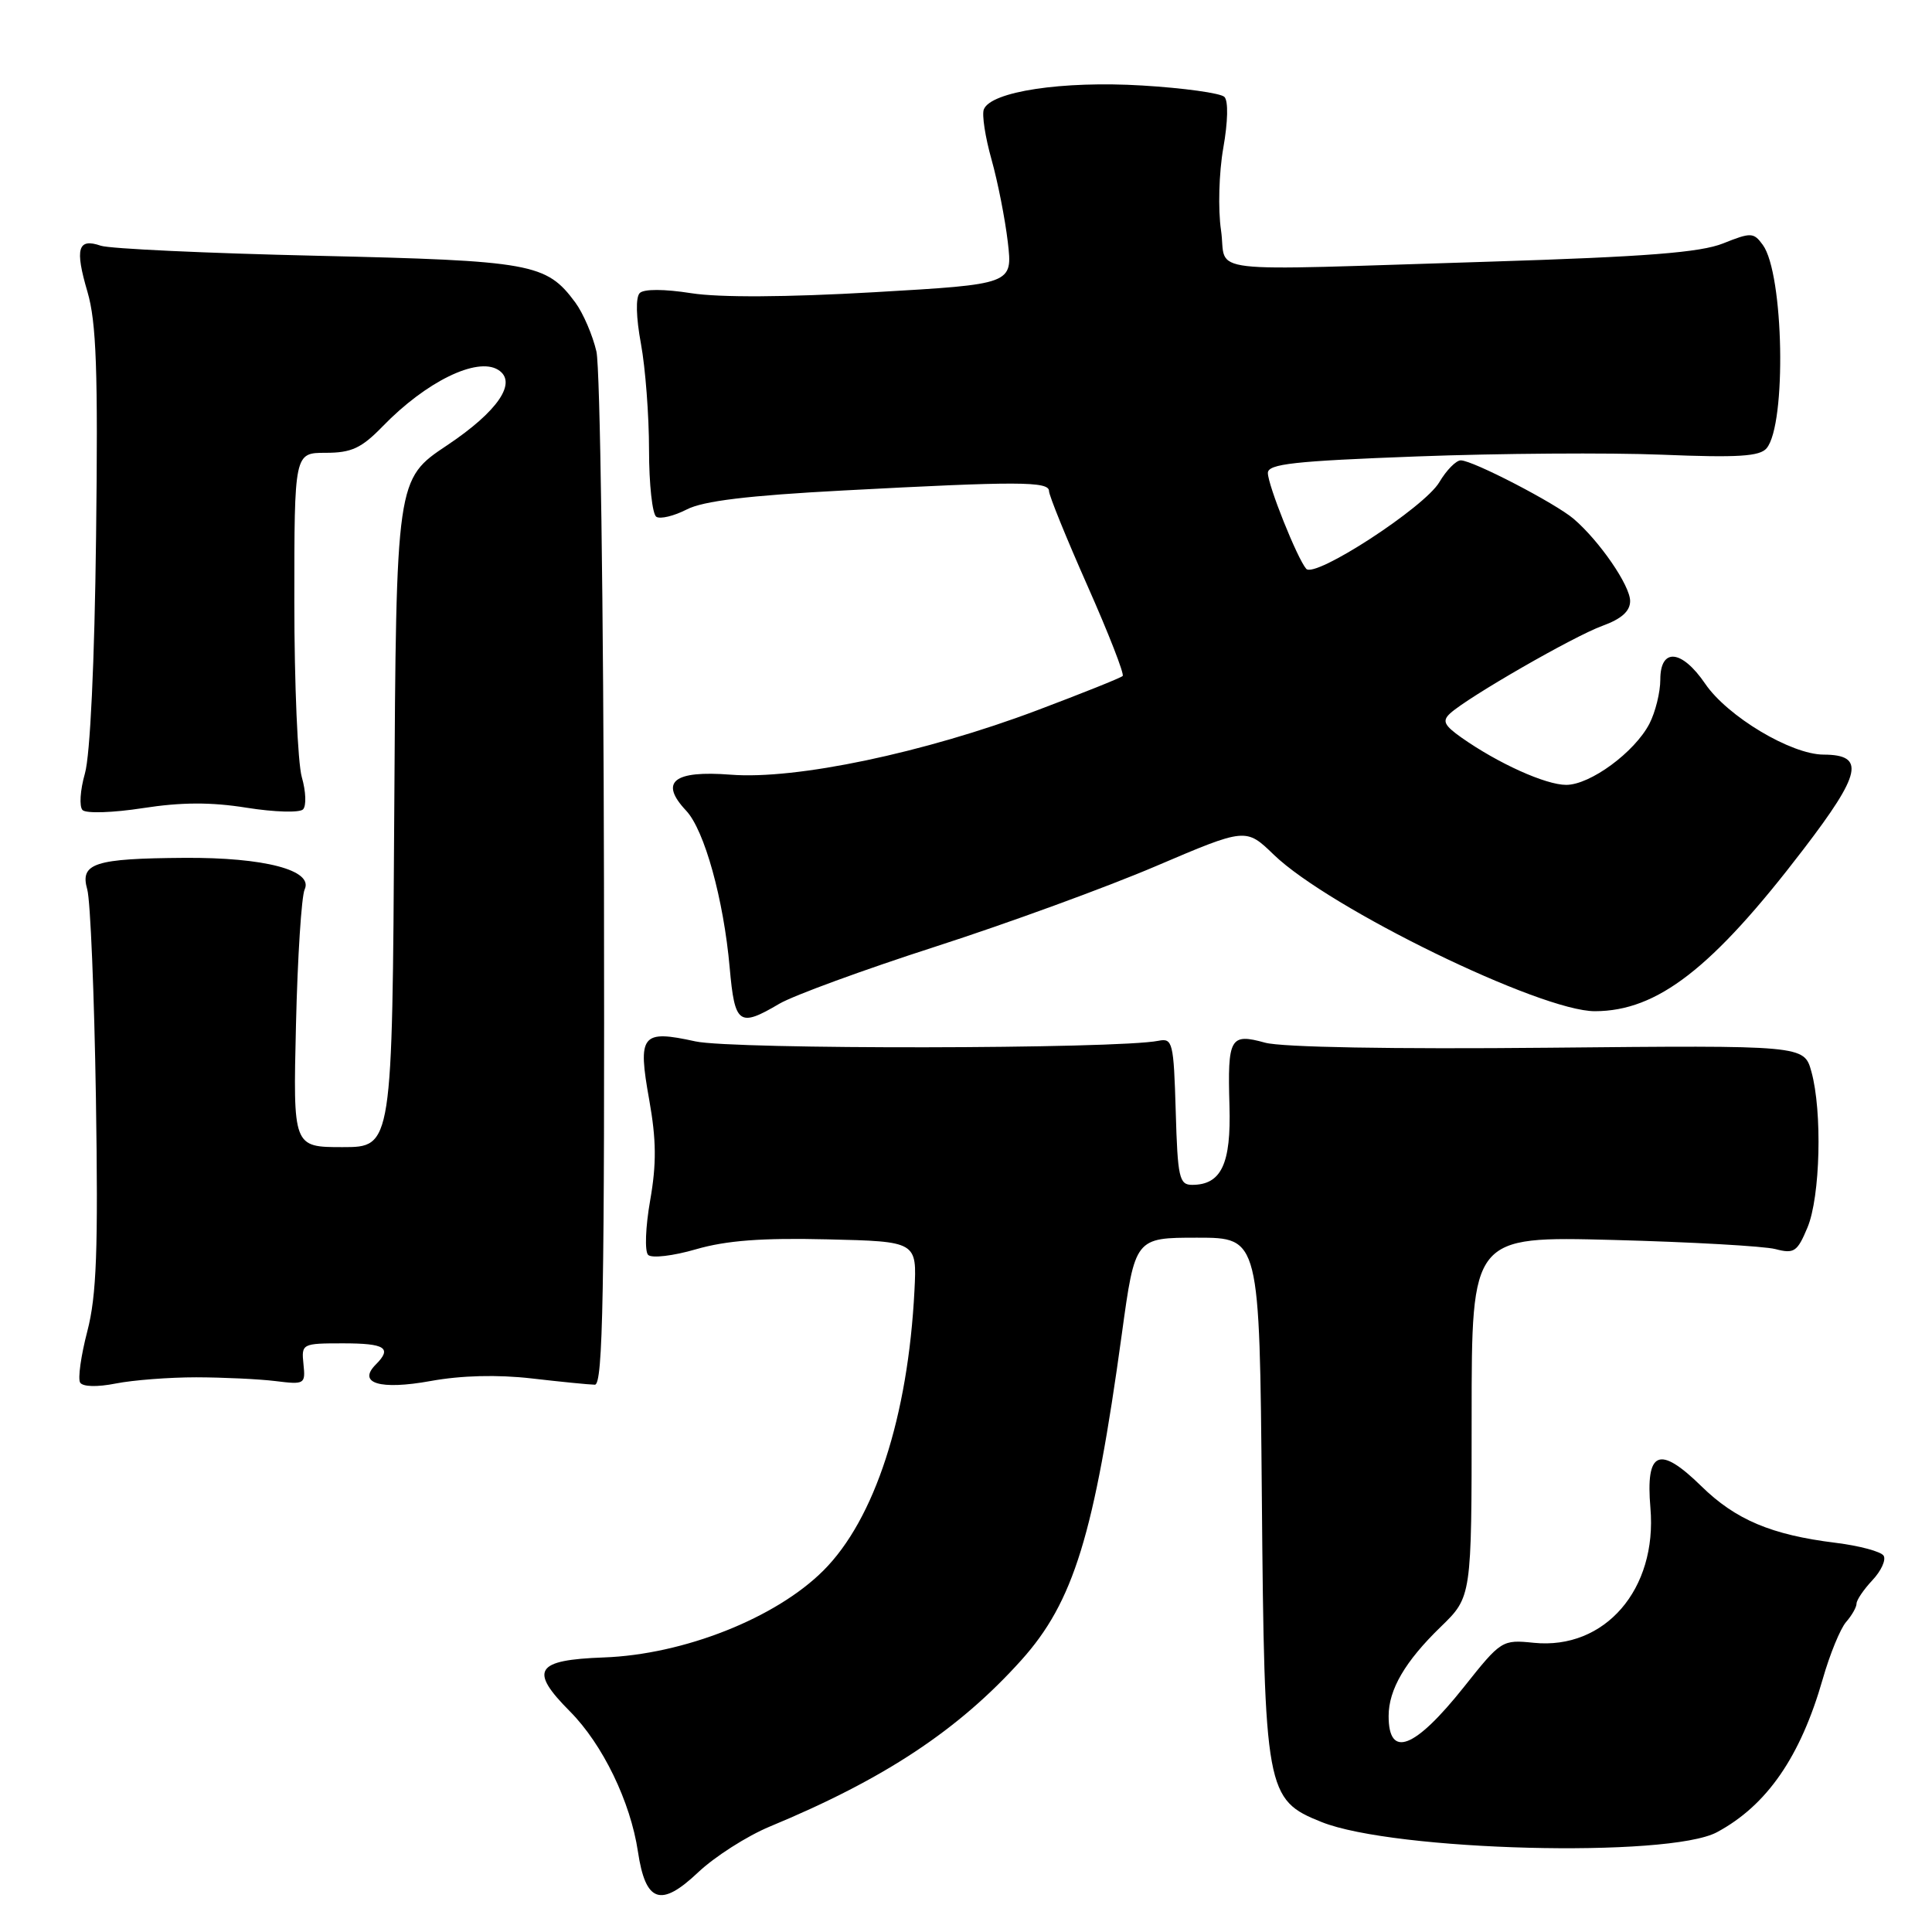 <?xml version="1.0" encoding="UTF-8" standalone="no"?>
<!DOCTYPE svg PUBLIC "-//W3C//DTD SVG 1.1//EN" "http://www.w3.org/Graphics/SVG/1.1/DTD/svg11.dtd" >
<svg xmlns="http://www.w3.org/2000/svg" xmlns:xlink="http://www.w3.org/1999/xlink" version="1.1" viewBox="0 0 256 256">
 <g >
 <path fill="currentColor"
d=" M 102.00 242.03 C 117.19 235.73 127.00 229.24 135.32 219.99 C 142.26 212.27 144.99 203.41 148.65 176.75 C 150.40 164.00 150.40 164.00 158.65 164.00 C 166.90 164.00 166.90 164.00 167.20 198.25 C 167.54 237.41 167.74 238.48 175.12 241.43 C 184.73 245.28 221.09 246.21 227.50 242.78 C 234.12 239.23 238.57 232.79 241.52 222.49 C 242.46 219.19 243.86 215.79 244.62 214.92 C 245.38 214.05 246.00 212.96 246.00 212.49 C 246.00 212.01 246.95 210.62 248.10 209.39 C 249.26 208.16 249.93 206.70 249.59 206.14 C 249.25 205.59 246.39 204.82 243.23 204.43 C 234.71 203.38 229.97 201.37 225.43 196.92 C 219.84 191.45 218.04 192.23 218.69 199.82 C 219.61 210.59 212.65 218.63 203.24 217.68 C 199.04 217.25 198.90 217.34 193.99 223.52 C 187.45 231.74 184.00 233.07 184.00 227.39 C 184.00 223.87 186.19 220.13 190.92 215.55 C 195.00 211.59 195.00 211.59 195.00 187.70 C 195.00 163.81 195.00 163.81 213.75 164.30 C 224.06 164.57 233.74 165.12 235.25 165.51 C 237.73 166.16 238.15 165.88 239.50 162.65 C 241.20 158.59 241.48 147.27 240.02 142.00 C 239.05 138.50 239.05 138.50 205.14 138.83 C 184.59 139.03 169.82 138.77 167.63 138.16 C 162.99 136.88 162.65 137.49 162.91 146.51 C 163.14 154.23 161.83 157.00 157.96 157.00 C 156.26 157.00 156.04 156.05 155.79 147.25 C 155.52 138.10 155.38 137.53 153.50 137.91 C 148.03 139.01 97.13 139.08 92.15 137.99 C 85.00 136.42 84.47 137.08 86.03 145.76 C 86.97 151.05 87.00 154.21 86.15 159.06 C 85.53 162.58 85.41 165.81 85.88 166.28 C 86.35 166.75 89.19 166.42 92.24 165.53 C 96.24 164.37 100.98 164.01 109.62 164.22 C 121.50 164.50 121.50 164.50 121.17 171.00 C 120.32 187.72 115.90 201.32 109.11 208.10 C 102.80 214.41 90.59 219.24 80.00 219.62 C 70.92 219.95 70.08 221.30 75.53 226.78 C 79.85 231.13 83.54 238.73 84.53 245.35 C 85.54 252.10 87.55 252.79 92.50 248.10 C 94.70 246.02 98.97 243.29 102.00 242.03 Z  M 26.00 182.50 C 29.58 182.51 34.30 182.73 36.50 183.00 C 40.37 183.48 40.49 183.41 40.21 180.75 C 39.93 178.05 40.02 178.00 45.46 178.00 C 51.05 178.00 51.99 178.61 49.80 180.80 C 47.31 183.29 50.35 184.21 57.07 182.99 C 61.14 182.25 65.93 182.13 70.45 182.65 C 74.33 183.10 78.09 183.47 78.82 183.48 C 79.90 183.50 80.12 171.44 80.03 117.00 C 79.97 80.42 79.52 48.73 79.03 46.58 C 78.53 44.42 77.27 41.49 76.23 40.08 C 72.39 34.89 70.49 34.55 42.00 33.89 C 27.42 33.56 14.54 32.96 13.36 32.56 C 10.31 31.51 9.90 32.93 11.59 38.67 C 12.77 42.70 13.00 49.13 12.73 71.10 C 12.53 87.75 11.95 100.07 11.25 102.50 C 10.62 104.70 10.48 106.88 10.94 107.34 C 11.41 107.81 15.00 107.69 18.93 107.08 C 24.03 106.29 27.95 106.27 32.69 107.03 C 36.33 107.61 39.69 107.71 40.15 107.25 C 40.61 106.79 40.54 104.87 39.99 102.97 C 39.45 101.07 39.00 90.62 39.00 79.76 C 39.00 60.00 39.00 60.00 43.15 60.00 C 46.58 60.00 47.89 59.39 50.72 56.48 C 56.45 50.57 63.20 47.27 66.00 49.00 C 68.62 50.62 66.00 54.49 59.25 59.00 C 52.50 63.50 52.50 63.50 52.24 107.75 C 51.98 152.00 51.98 152.00 45.40 152.00 C 38.83 152.00 38.83 152.00 39.22 135.75 C 39.43 126.81 39.95 118.76 40.37 117.85 C 41.55 115.31 35.04 113.60 24.46 113.67 C 12.51 113.75 10.57 114.38 11.56 117.85 C 11.98 119.31 12.49 131.76 12.71 145.52 C 13.02 165.68 12.80 171.68 11.57 176.40 C 10.73 179.62 10.30 182.68 10.62 183.20 C 10.97 183.76 12.88 183.81 15.35 183.32 C 17.63 182.87 22.42 182.50 26.00 182.50 Z  M 103.27 133.00 C 105.13 131.91 114.44 128.50 123.96 125.43 C 133.48 122.36 146.63 117.56 153.18 114.76 C 165.09 109.68 165.09 109.68 168.79 113.26 C 176.16 120.37 204.14 134.01 211.34 133.99 C 219.62 133.97 226.90 128.32 238.94 112.57 C 246.66 102.49 247.19 100.01 241.64 99.99 C 237.33 99.98 228.89 94.93 225.94 90.59 C 222.84 86.05 220.00 85.79 220.00 90.05 C 220.00 91.73 219.35 94.35 218.56 95.89 C 216.60 99.67 210.71 104.00 207.53 104.00 C 204.81 104.00 198.52 101.16 193.66 97.74 C 191.34 96.10 191.07 95.52 192.16 94.52 C 194.54 92.35 208.54 84.30 212.32 82.93 C 214.85 82.01 216.00 80.99 216.00 79.64 C 216.00 77.59 211.96 71.71 208.53 68.76 C 206.10 66.68 195.15 61.00 193.56 61.00 C 192.94 61.00 191.66 62.30 190.72 63.89 C 188.76 67.22 174.22 76.68 173.08 75.37 C 171.89 74.00 168.00 64.28 168.00 62.67 C 168.00 61.47 171.47 61.09 187.75 60.48 C 198.61 60.07 213.23 59.97 220.23 60.25 C 230.27 60.66 233.19 60.48 234.09 59.39 C 236.74 56.19 236.37 36.26 233.58 32.45 C 232.37 30.79 232.02 30.77 228.33 32.25 C 225.30 33.46 218.14 34.02 197.44 34.67 C 158.18 35.88 162.66 36.41 161.79 30.50 C 161.38 27.73 161.52 22.87 162.09 19.62 C 162.71 16.13 162.77 13.37 162.24 12.84 C 161.74 12.34 156.84 11.66 151.34 11.33 C 140.79 10.69 131.27 12.13 130.36 14.50 C 130.09 15.20 130.55 18.18 131.38 21.13 C 132.21 24.08 133.18 29.01 133.54 32.08 C 134.19 37.66 134.19 37.66 115.84 38.72 C 104.21 39.39 95.33 39.44 91.59 38.85 C 88.02 38.29 85.32 38.28 84.77 38.83 C 84.21 39.39 84.28 42.05 84.93 45.56 C 85.52 48.75 86.00 55.08 86.00 59.62 C 86.00 64.17 86.44 68.15 86.97 68.48 C 87.50 68.81 89.31 68.37 90.99 67.51 C 93.16 66.38 99.11 65.66 111.77 64.99 C 134.90 63.76 139.00 63.77 139.00 65.07 C 139.00 65.65 141.30 71.31 144.10 77.63 C 146.91 83.96 149.00 89.33 148.76 89.57 C 148.52 89.82 143.41 91.86 137.42 94.12 C 122.46 99.76 105.46 103.33 96.83 102.65 C 89.24 102.06 87.33 103.60 90.92 107.42 C 93.34 109.99 95.89 119.18 96.69 128.25 C 97.36 135.75 97.92 136.16 103.27 133.00 Z "/>
</g>
</svg>